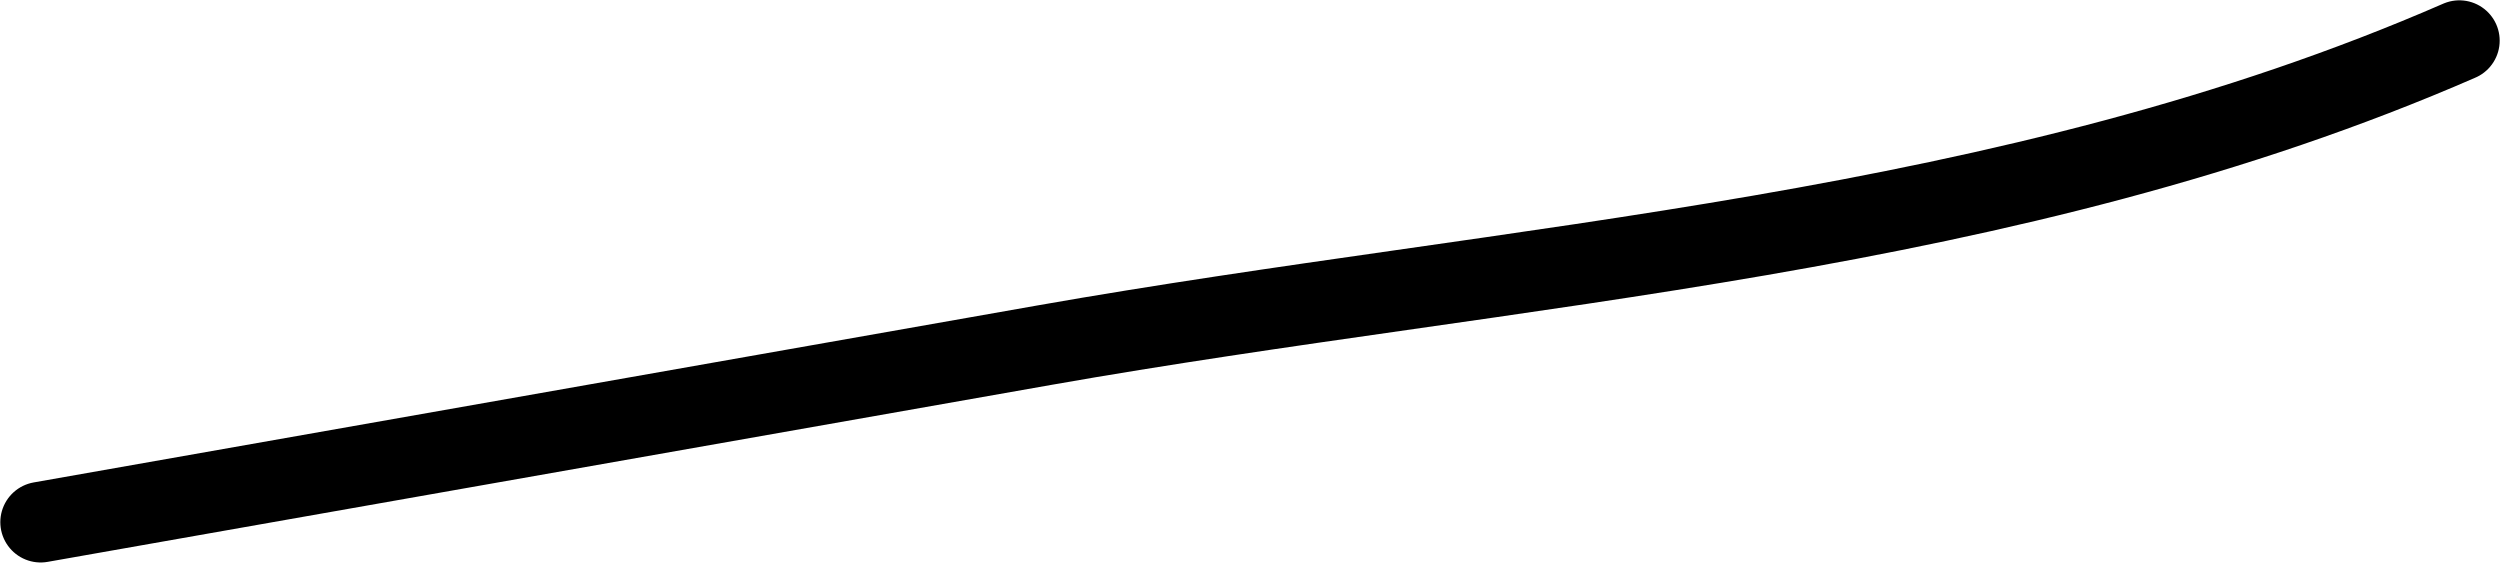 <svg width="93" height="21" viewBox="0 0 93 21" fill="none" xmlns="http://www.w3.org/2000/svg">
<path d="M1.512 19.424C13.957 17.23 26.401 15.036 38.846 12.841C56.435 9.74 74.693 8.827 91.488 1.512" stroke="black" stroke-width="3" stroke-linecap="round"/>
</svg>
